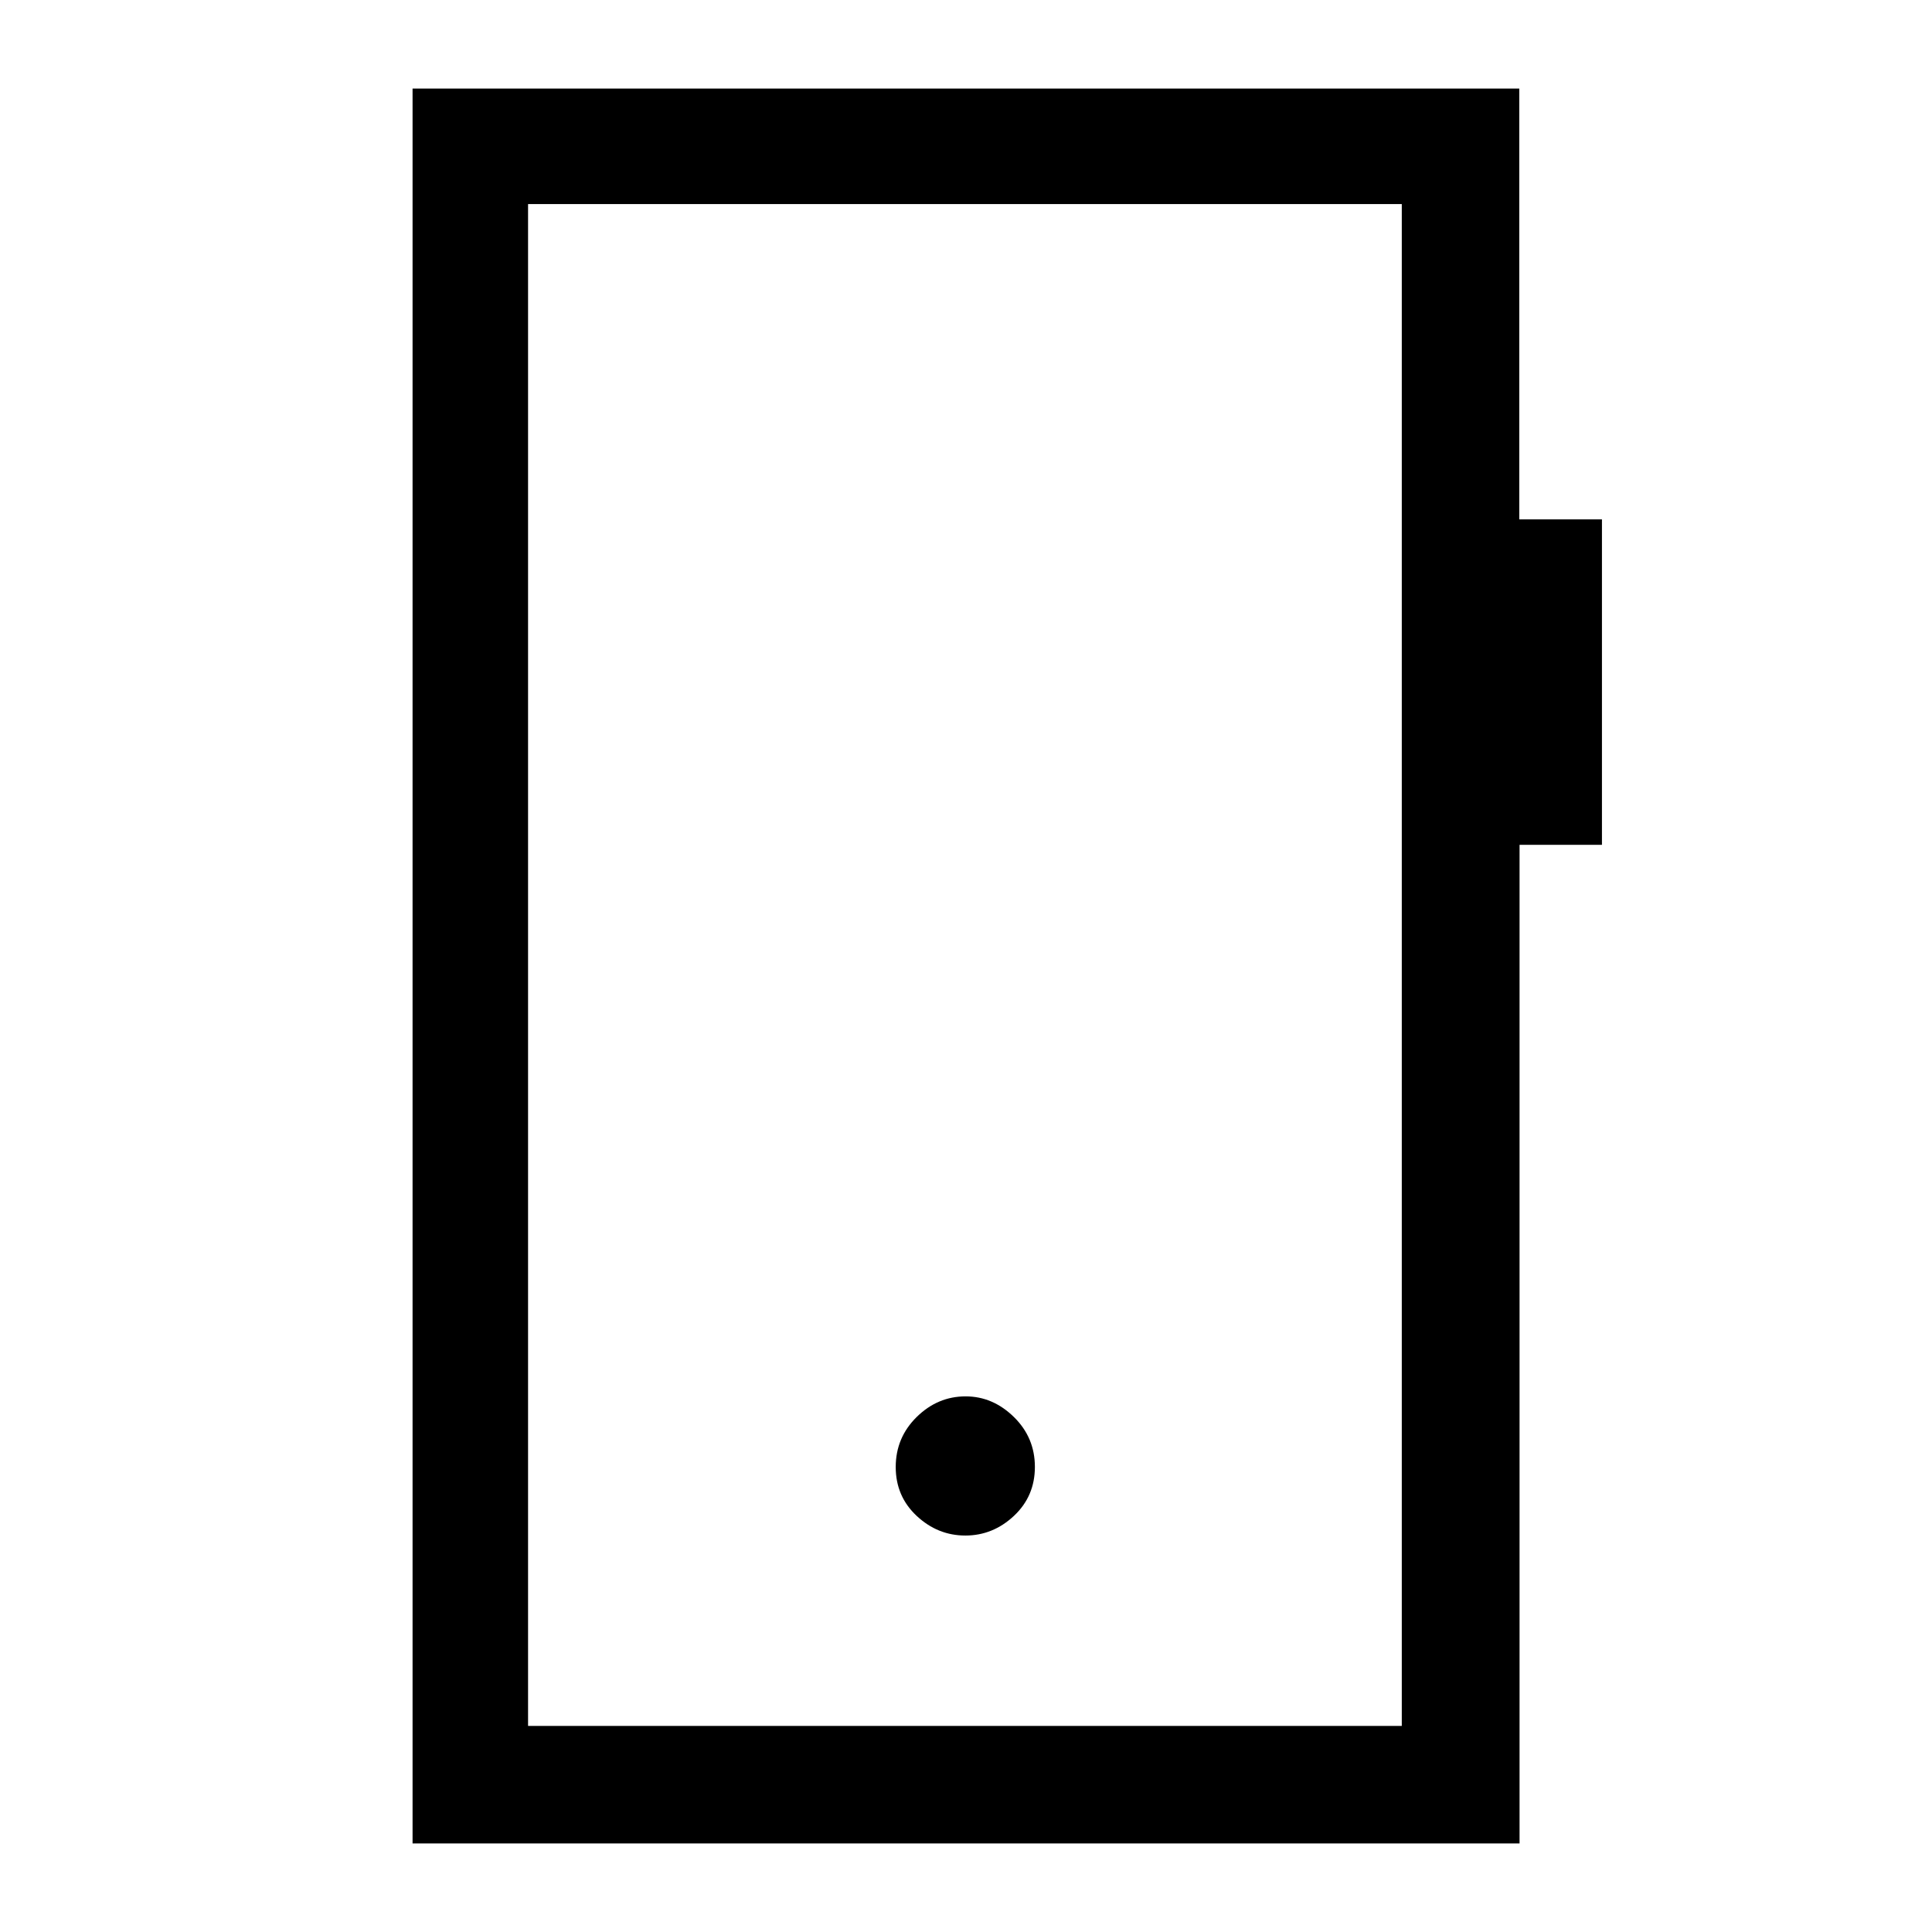 <svg xmlns="http://www.w3.org/2000/svg" height="48" viewBox="0 -960 960 960" width="48"><path d="M479.67-197q13.71 0 24.14-9.76 10.42-9.76 10.42-24.34 0-14.59-10.45-24.82-10.46-10.23-23.97-10.23-13.9 0-24.32 10.25-10.41 10.26-10.41 24.85 0 14.59 10.44 24.32t24.15 9.73ZM205-44v-872h549.92v214.08H796v161.72h-40.94V-44H205Zm57.39-58.39h434.15v-756.22H262.39v756.22Zm0 0v-756.22 756.22Z"/></svg>